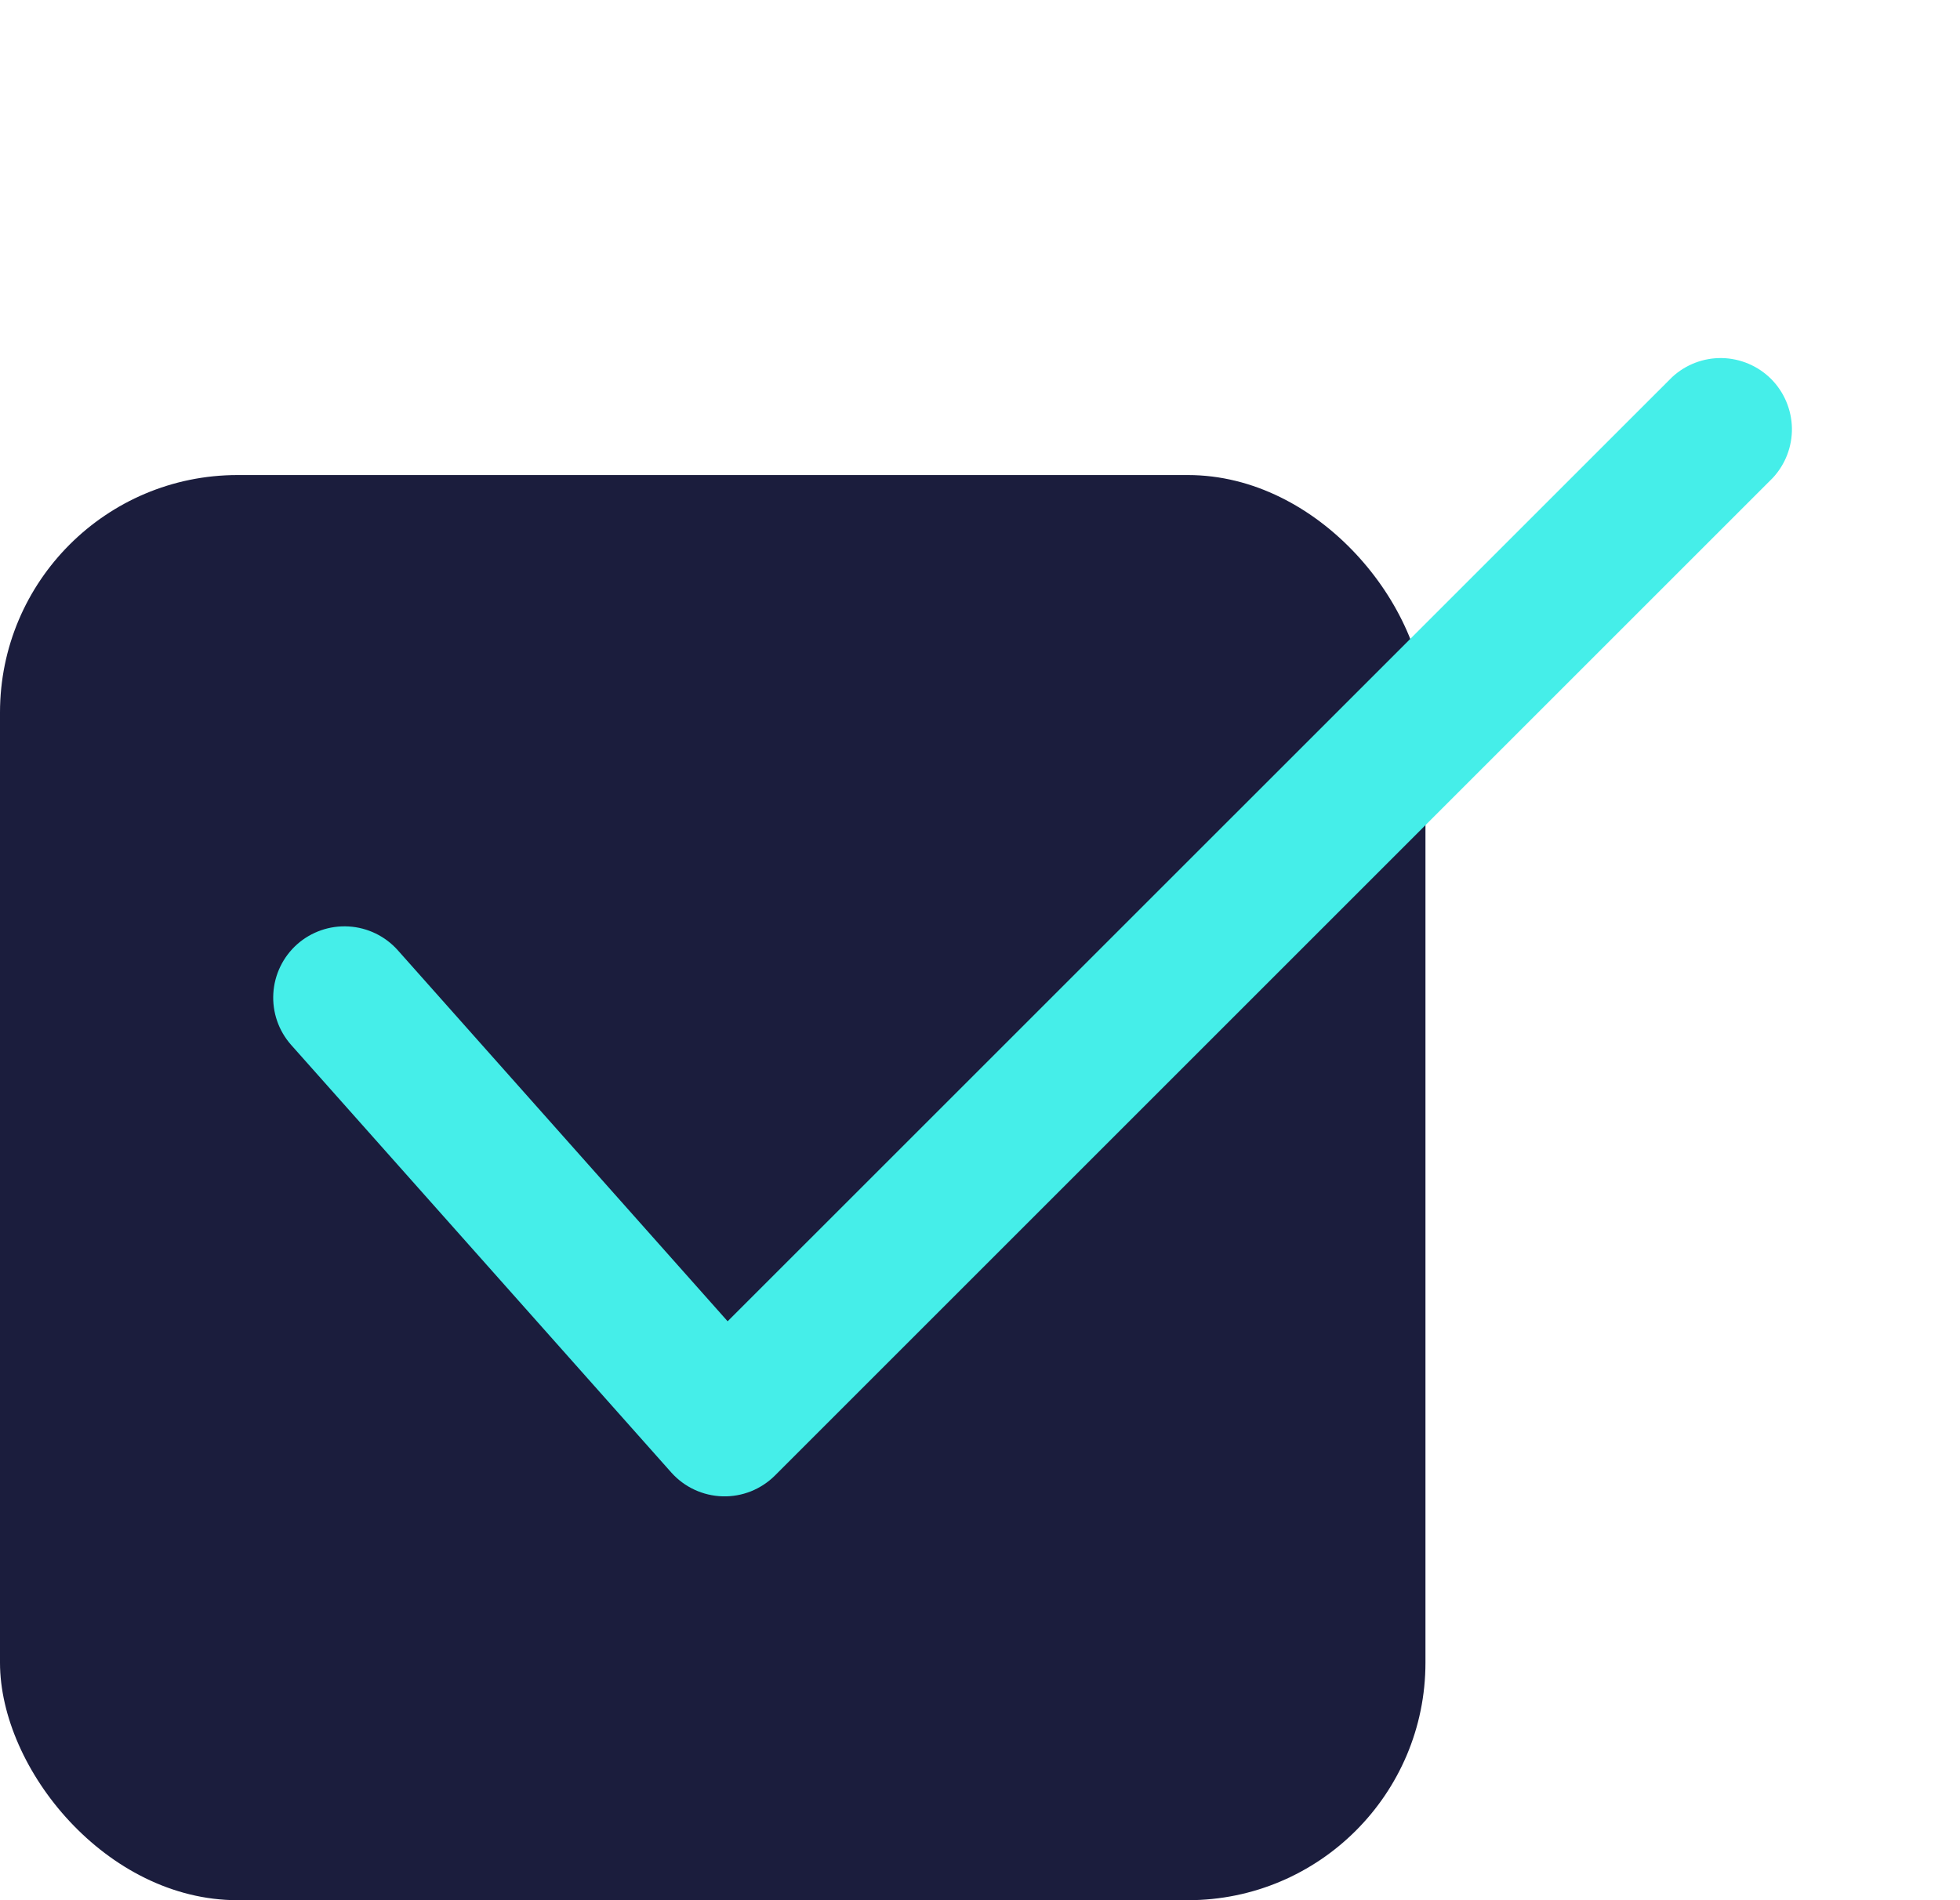 <svg width="33" height="32" viewBox="0 0 33 32" fill="none" xmlns="http://www.w3.org/2000/svg">
<rect y="8" width="24" height="24" rx="4" fill="#1B1D3D"/>
<path d="M12.251 22.251L6.698 16.003C6.486 15.765 6.189 15.621 5.871 15.602C5.554 15.583 5.241 15.691 5.003 15.902C4.765 16.114 4.621 16.411 4.602 16.729C4.583 17.047 4.691 17.359 4.902 17.597L11.302 24.797C11.411 24.919 11.543 25.018 11.692 25.087C11.84 25.156 12.001 25.194 12.164 25.199C12.328 25.204 12.49 25.175 12.642 25.115C12.794 25.054 12.932 24.964 13.048 24.848L29.848 8.048C30.06 7.82 30.175 7.52 30.17 7.209C30.164 6.898 30.038 6.601 29.819 6.381C29.599 6.162 29.302 6.036 28.991 6.03C28.68 6.025 28.38 6.14 28.152 6.352L12.251 22.251Z" fill="#45EEE9"/>
</svg>
